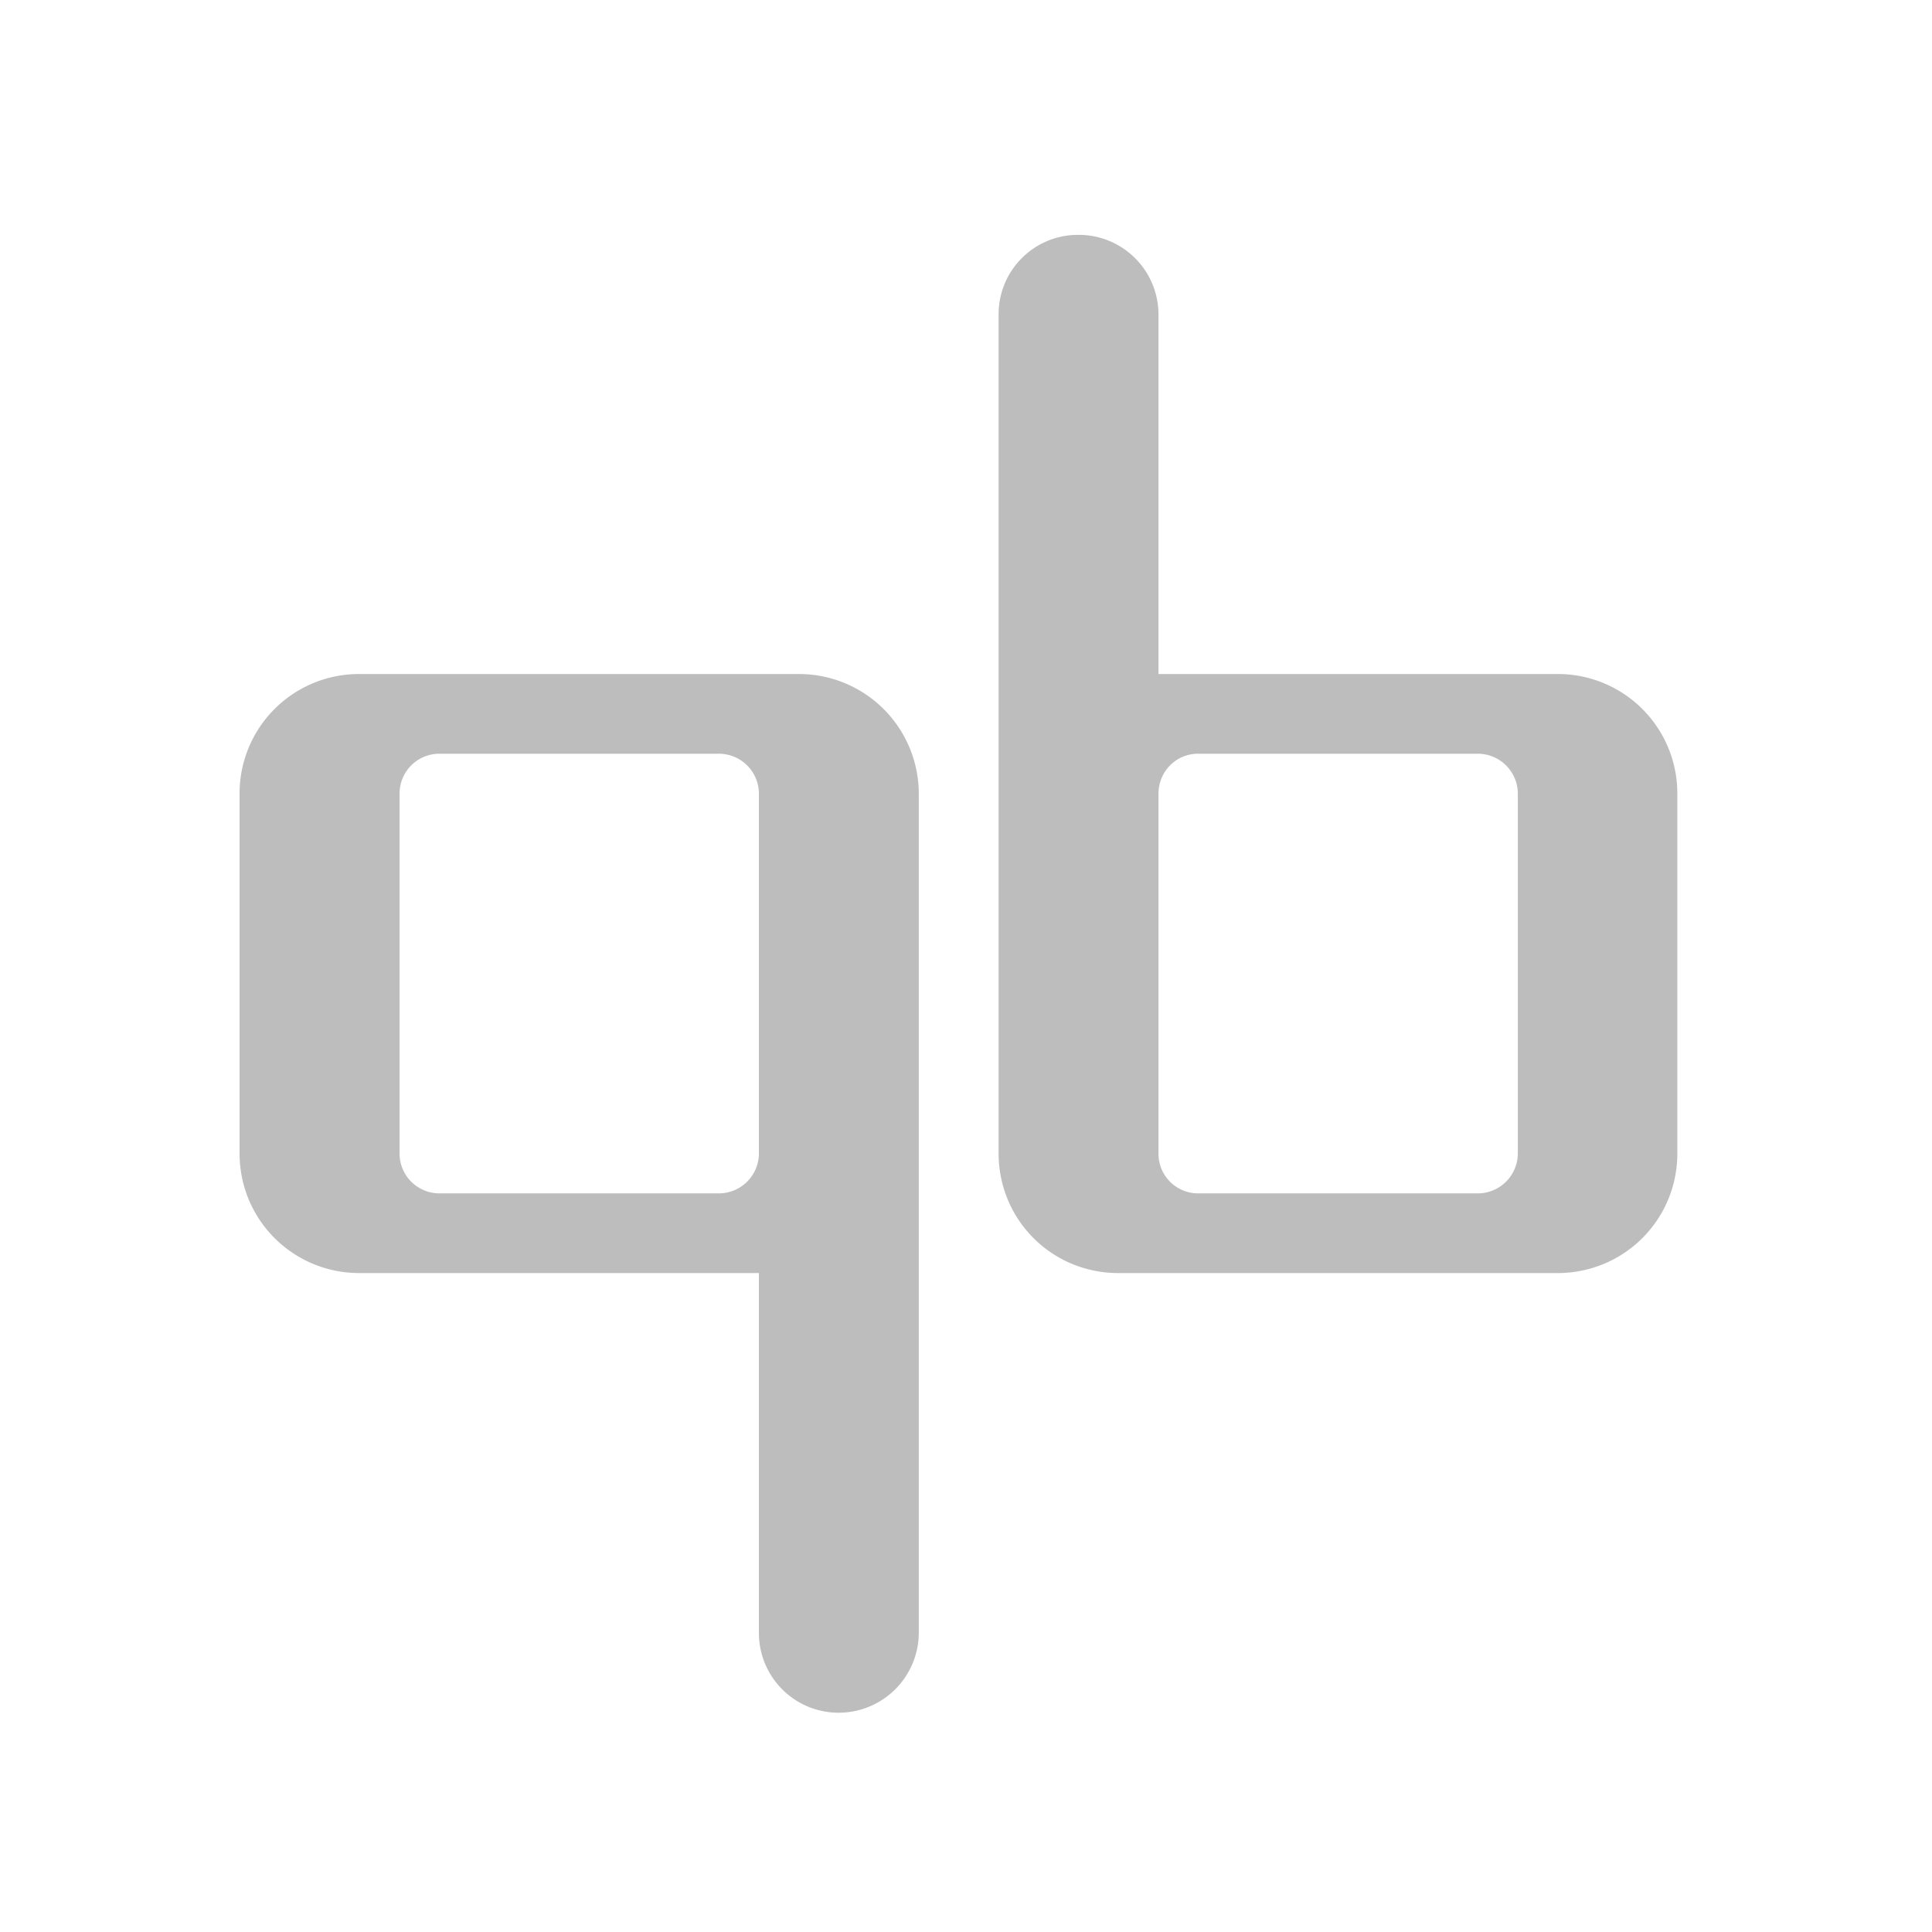 <svg xmlns="http://www.w3.org/2000/svg" width="16" height="16"><g fill="#bdbdbd"><path d="M2.977 5.582a.989.989 0 0 0-.993.992v2.977c0 .55.442.992.993.992h3.308v2.977a.66.66 0 0 0 .66.664.664.664 0 0 0 .664-.664V6.574a.992.992 0 0 0-.996-.992zm.66.66h2.316c.184 0 .332.149.332.332v2.977a.332.332 0 0 1-.332.332H3.637a.33.33 0 0 1-.328-.332V6.574a.33.33 0 0 1 .328-.332zm0 0M12.898 10.543c.551 0 .993-.441.993-.992V6.574a.989.989 0 0 0-.993-.992H9.594V2.605a.66.66 0 0 0-.664-.66.657.657 0 0 0-.66.66v6.946c0 .55.44.992.992.992zm-.66-.66H9.922a.328.328 0 0 1-.328-.332V6.574c0-.183.144-.332.328-.332h2.316c.184 0 .332.149.332.332v2.977a.332.332 0 0 1-.332.332zm0 0"/></g></svg>